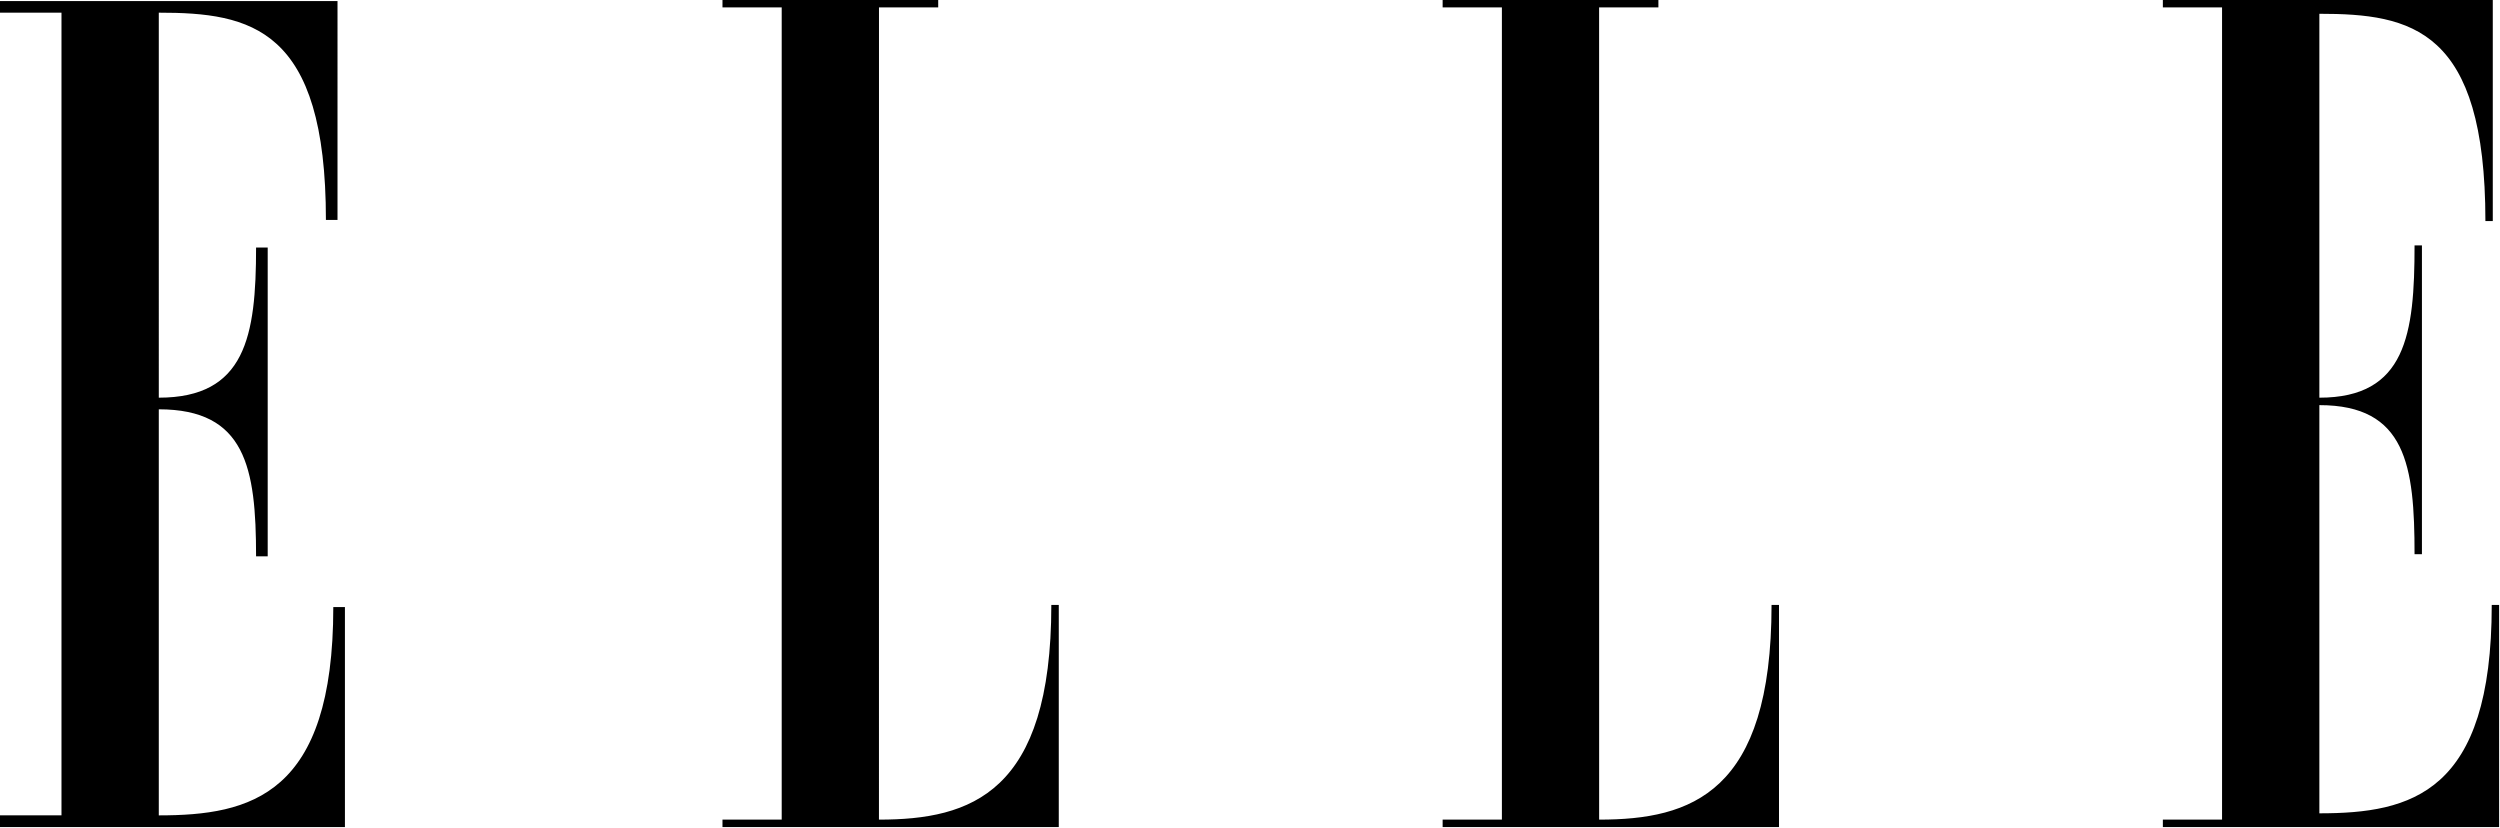 <?xml version="1.0" encoding="utf-8"?>
<!-- Generator: Adobe Illustrator 16.0.0, SVG Export Plug-In . SVG Version: 6.00 Build 0)  -->
<!DOCTYPE svg PUBLIC "-//W3C//DTD SVG 1.1//EN" "http://www.w3.org/Graphics/SVG/1.1/DTD/svg11.dtd">
<svg version="1.1" id="Layer_1" xmlns="http://www.w3.org/2000/svg" xmlns:xlink="http://www.w3.org/1999/xlink" x="0px" y="0px"
	 width="74.168px" height="24.563px" viewBox="0 3 74.168 24.563" enable-background="new 0 3 74.168 24.563" xml:space="preserve">
<g>
	<g>
		<defs>
			<rect id="SVGID_1_" x="-0.026" y="3" width="74.168" height="30"/>
		</defs>
		<clipPath id="SVGID_2_">
			<use xlink:href="#SVGID_1_"  overflow="visible"/>
		</clipPath>
		<path clip-path="url(#SVGID_2_)" d="M73.923,20.947c0,5.584-2.384,6.182-5.114,6.182v-0.816v-9.82v-1.474
			c2.572,0,2.824,1.787,2.824,4.423h0.219v-9.162h-0.219c0,2.636-0.252,4.518-2.824,4.518v-0.942V3.409
			c2.73,0,4.926,0.439,4.926,6.149h0.219V3h-9.788v0.219h1.756v24.097h-1.756v0.221h9.976v-6.59H73.923z M47.441,12.475V3.219H49.2
			V3h-6.401v0.219h1.758v24.097h-1.758v0.221h9.979v-6.59h-0.221c0,5.584-2.384,6.369-5.115,6.369V12.475L47.441,12.475z
			 M26.077,12.475V3.219h1.757V3h-6.4v0.219h1.757v24.097h-1.757v0.221h9.977v-6.59H31.19c0,5.584-2.384,6.369-5.114,6.369
			L26.077,12.475L26.077,12.475z M9.888,21.01c0,5.584-2.447,6.18-5.177,6.18v-0.814v-9.82v-1.413c2.572,0,2.886,1.726,2.886,4.361
			h0.345v-9.161H7.597c0,2.635-0.314,4.455-2.886,4.455v-0.879V3.376c2.73,0,4.958,0.439,4.958,6.149h0.344V3.031H-0.026v0.345h1.85
			v23.813h-1.85v0.348h10.259V21.01H9.888L9.888,21.01z"/>
	</g>
</g>
</svg>

